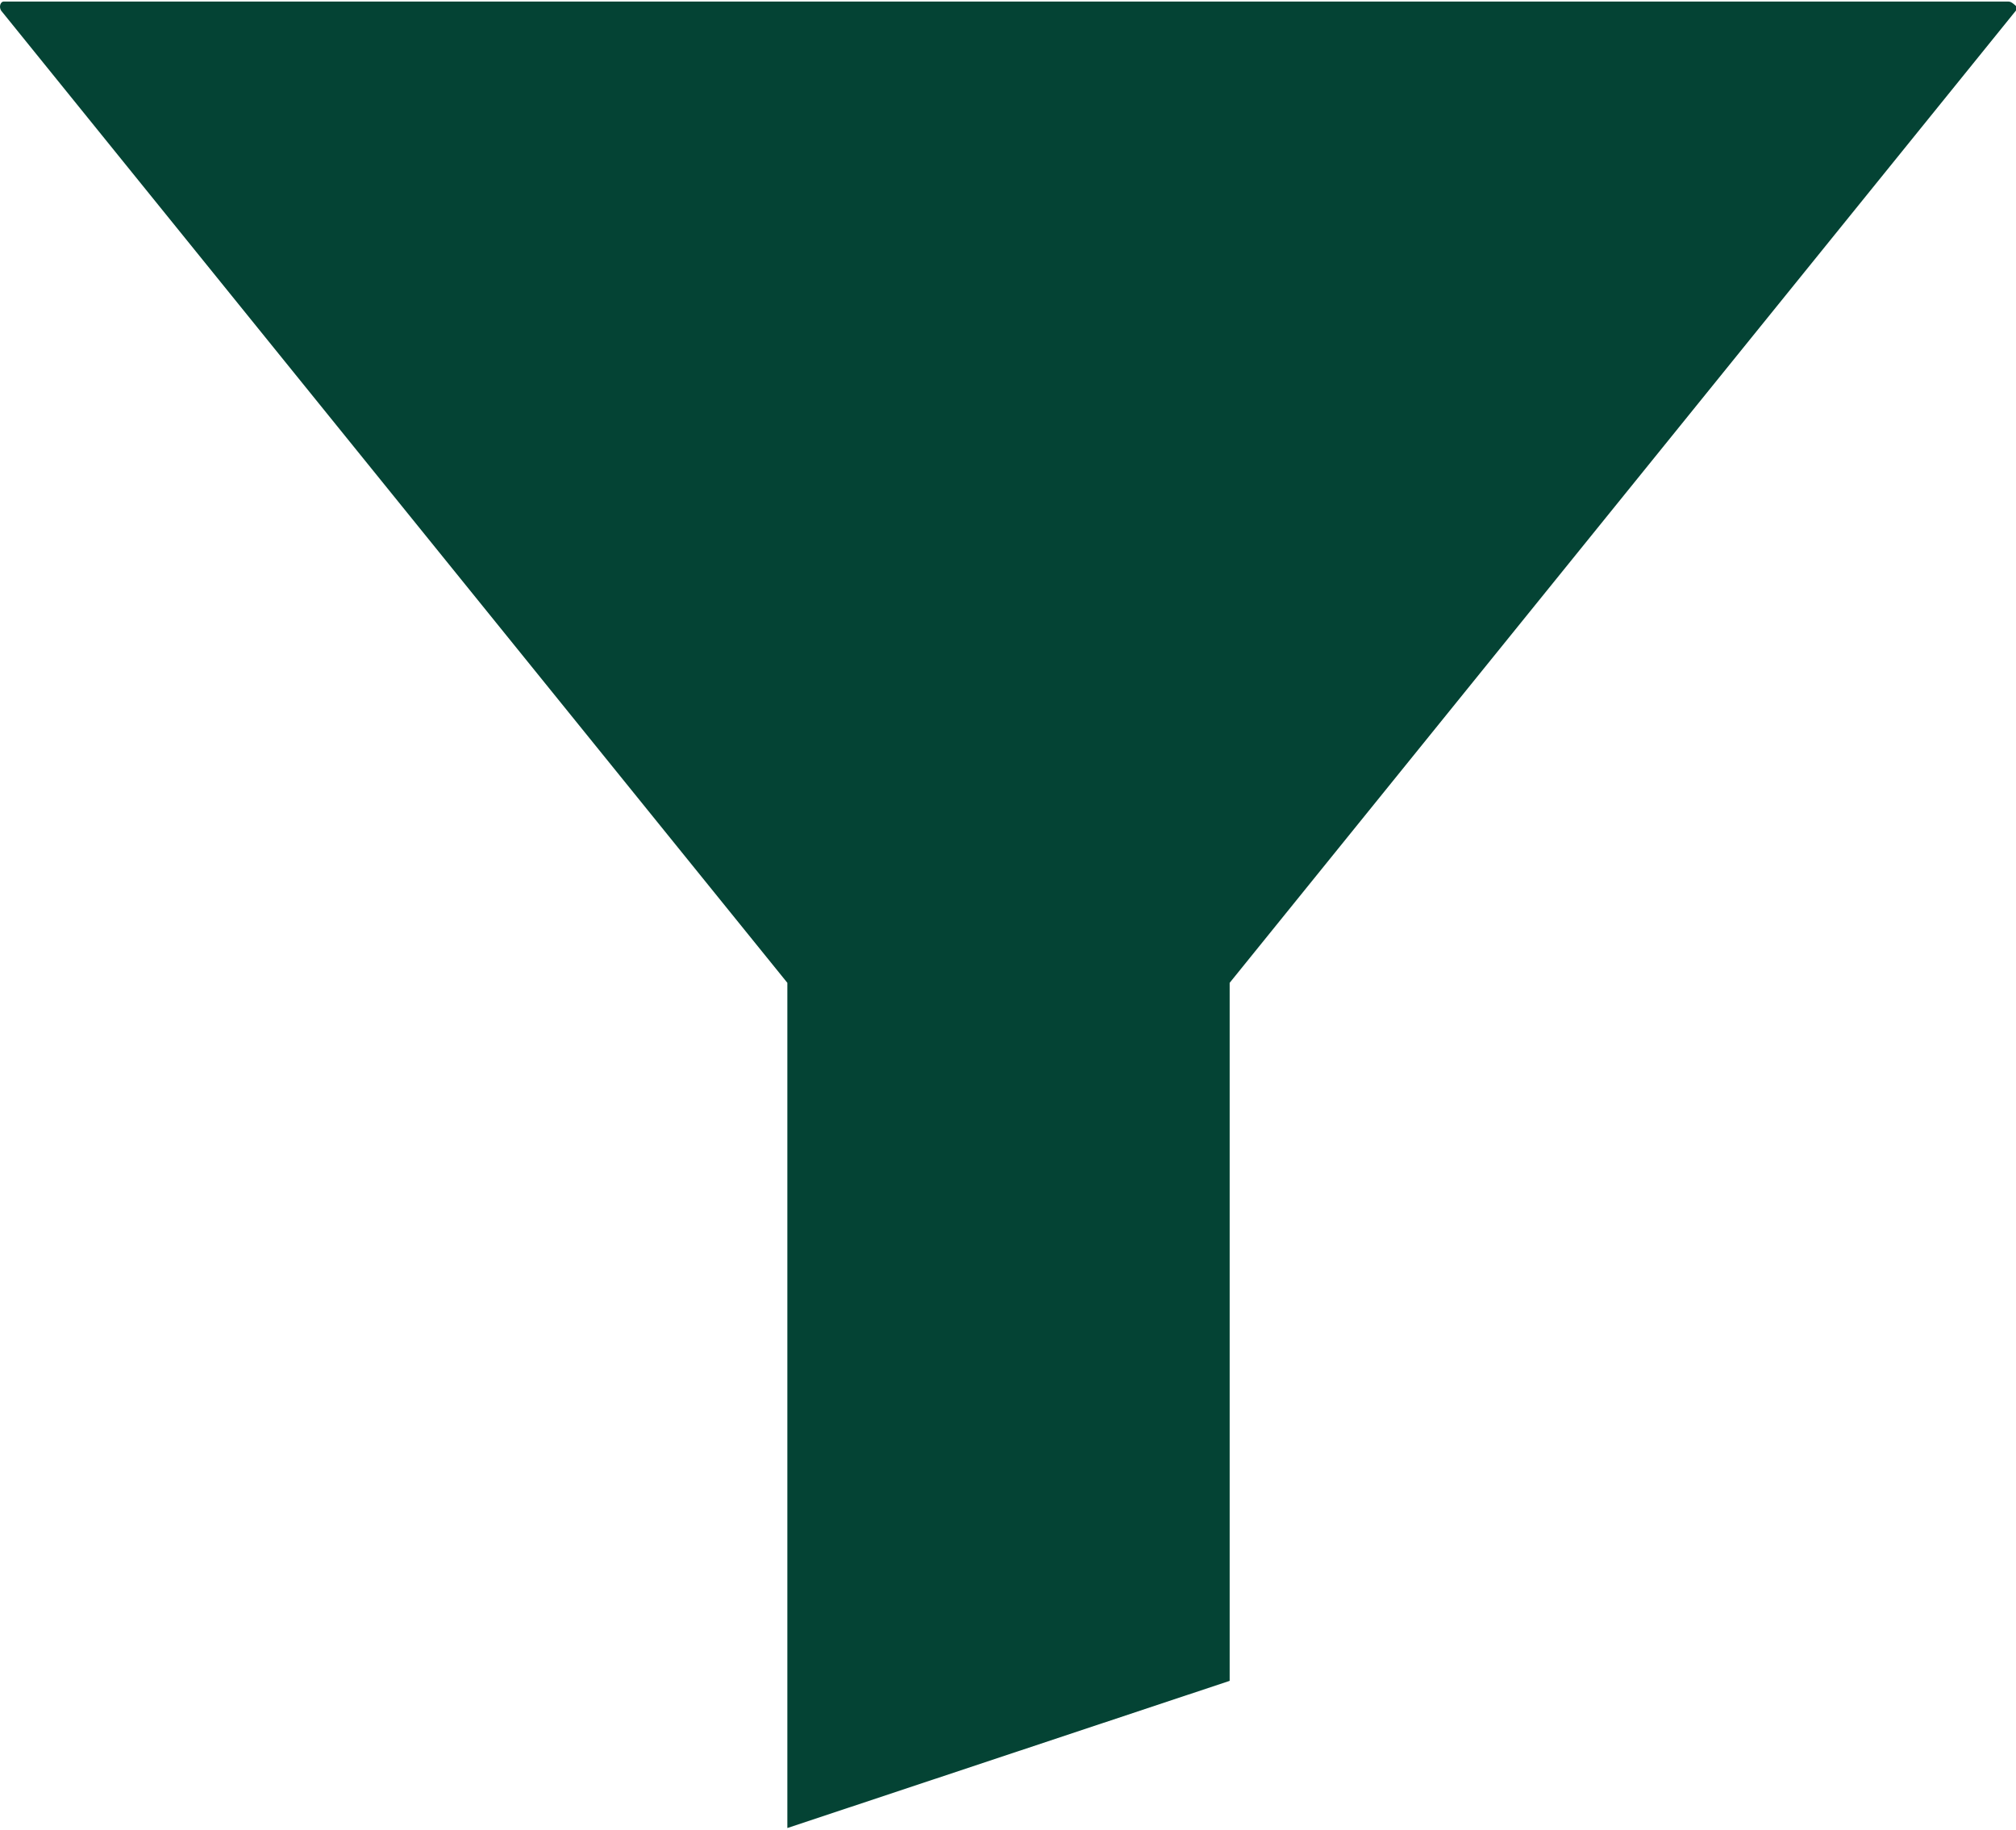 <svg width="162" height="147" viewBox="0 0 162 147" fill="none" xmlns="http://www.w3.org/2000/svg">
<g clip-path="url(#clip0_187_169)">
<path d="M161.408 0.127H0.674C0.477 0.127 0.477 0.127 0.279 0.127C0.082 0.127 -0.116 0.485 0.082 0.843L63.269 78.965V146.873L98.812 135.048V78.965L162 0.843C162 0.843 162 0.664 162 0.485C161.803 0.306 161.605 0.127 161.408 0.127Z" fill="#044334"/>
</g>
<defs>
<clipPath id="clip0_187_169">
<rect width="162" height="147" fill="white"/>
</clipPath>
</defs>
</svg>
